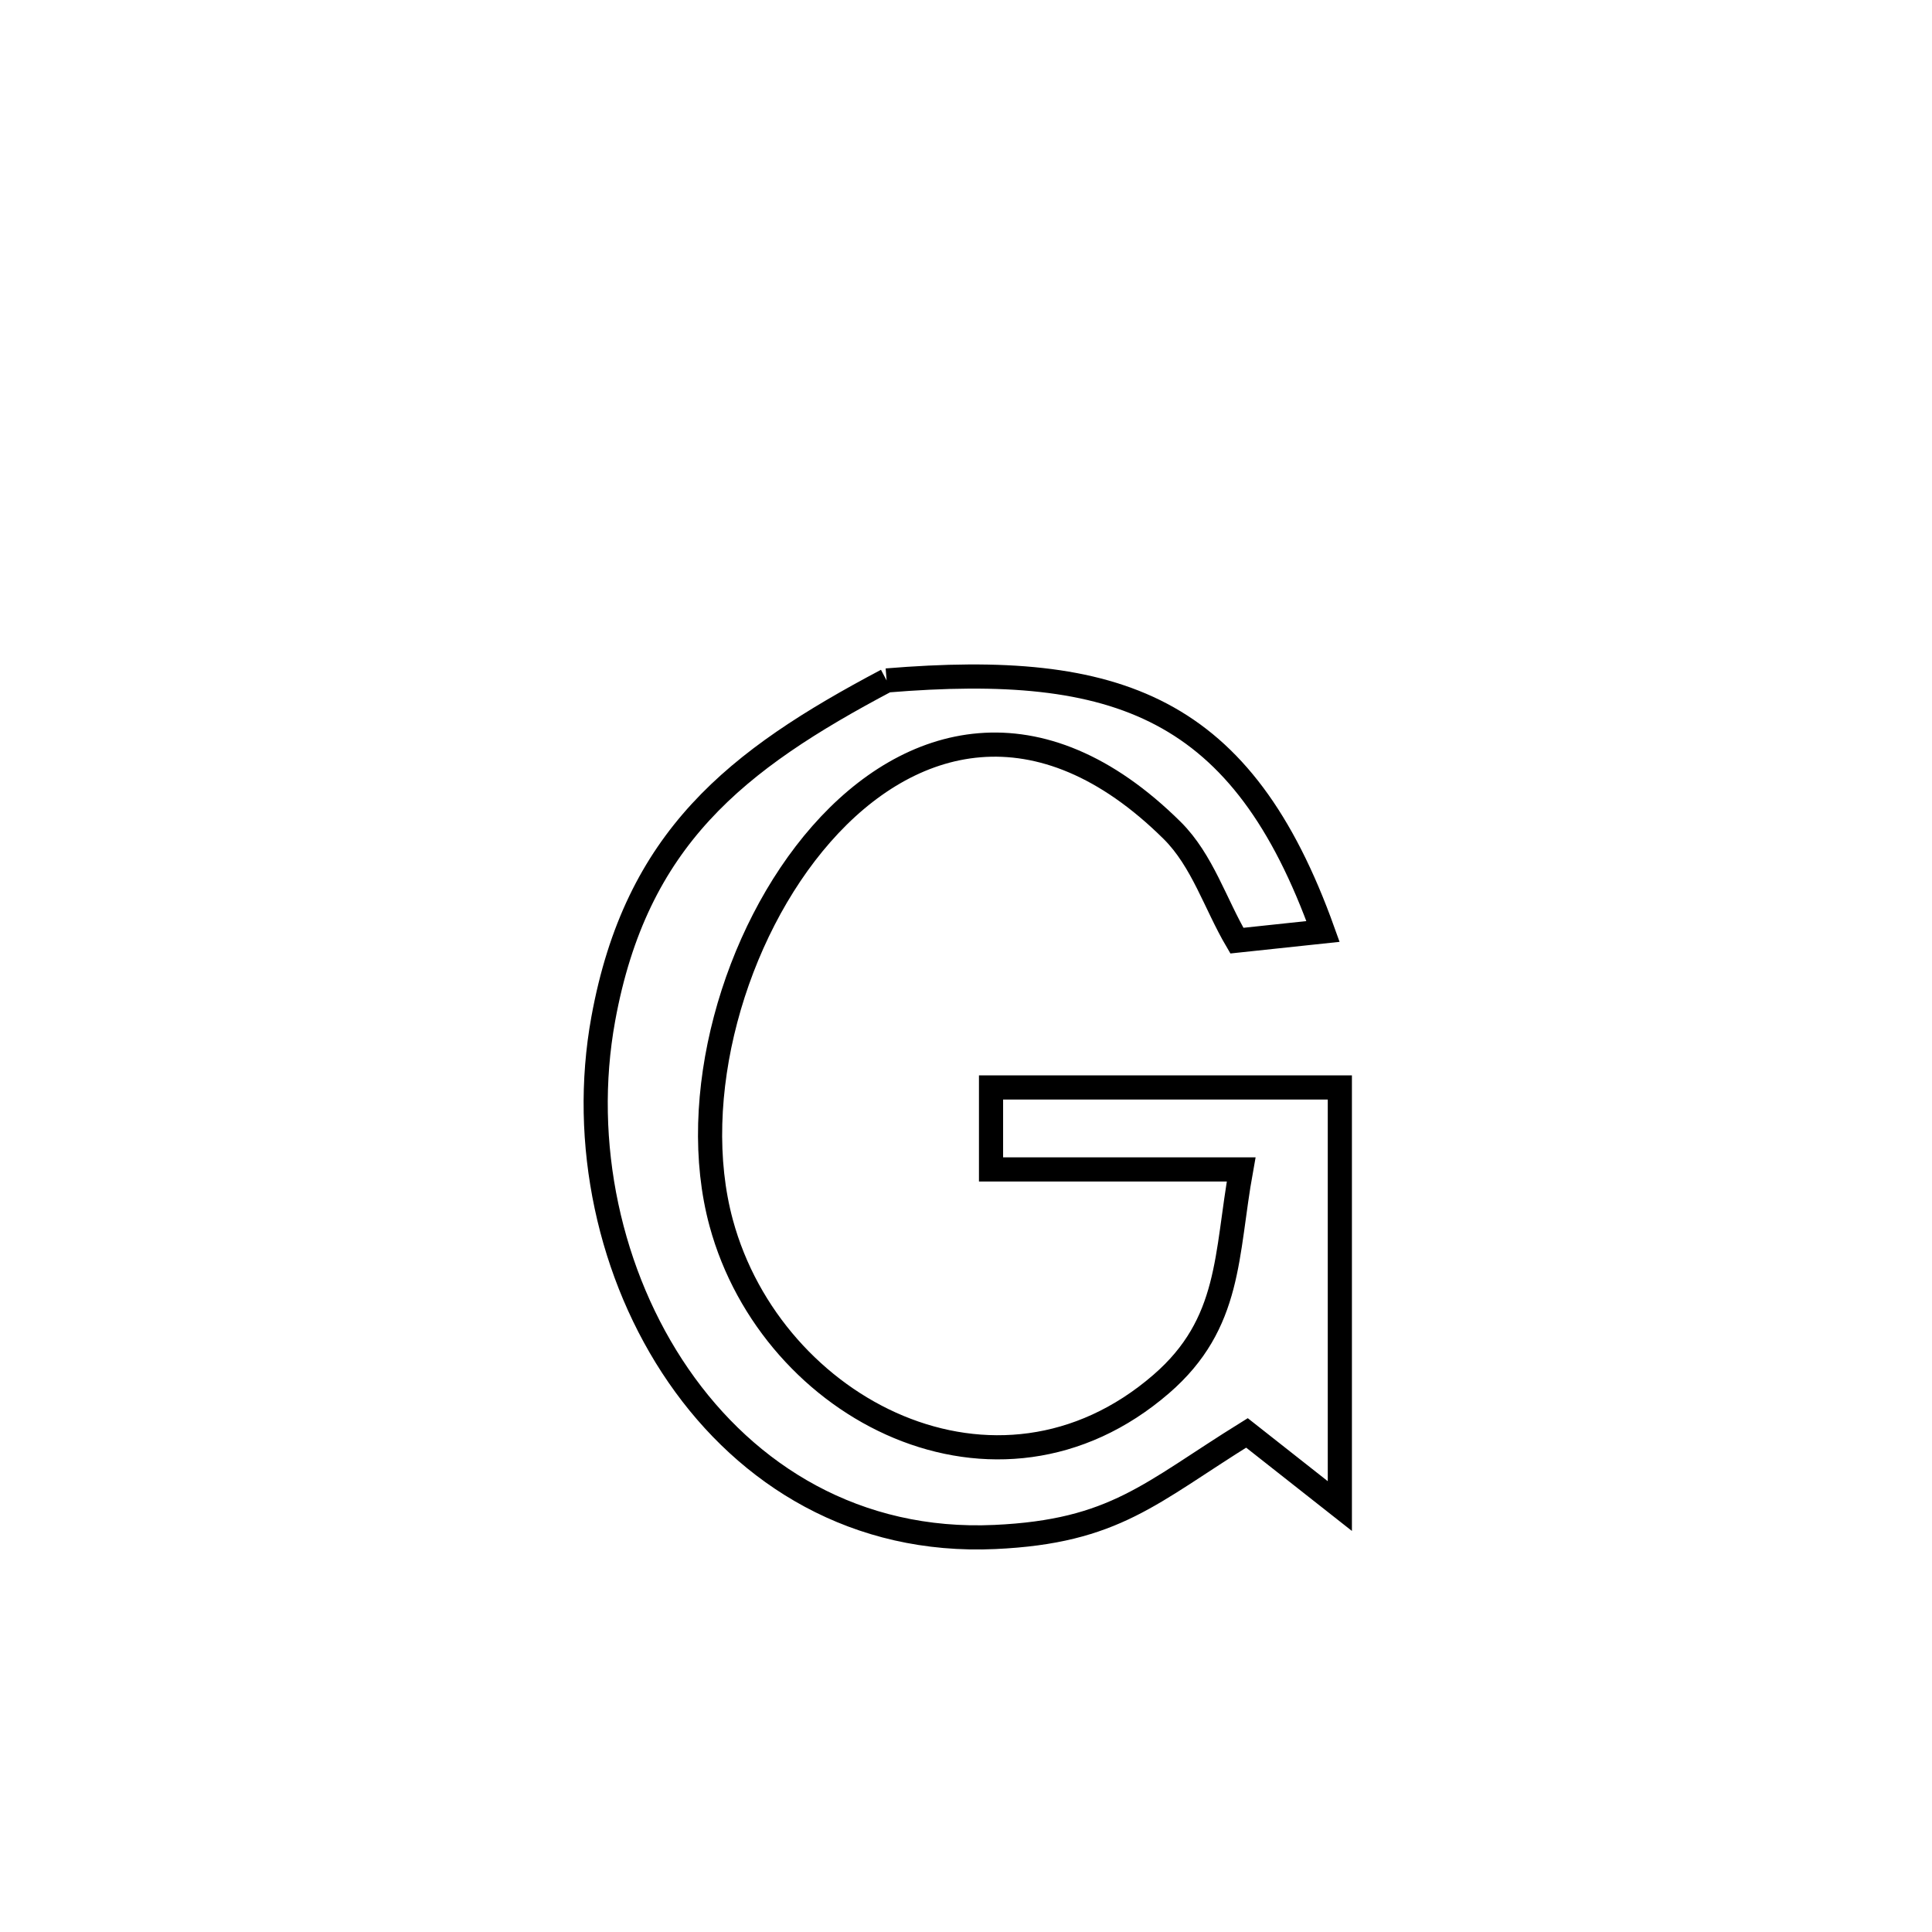 <svg xmlns="http://www.w3.org/2000/svg" viewBox="0.0 0.0 24.0 24.0" height="200px" width="200px"><path fill="none" stroke="black" stroke-width=".3" stroke-opacity="1.0"  filling="0" d="M11.014 8.453 L11.014 8.453 C13.896 8.216 15.433 8.776 16.435 11.571 L16.435 11.571 C16.078 11.609 15.721 11.647 15.365 11.685 L15.365 11.685 C15.097 11.229 14.937 10.69 14.562 10.317 C12.905 8.675 11.294 9.119 10.203 10.361 C9.111 11.604 8.539 13.644 8.959 15.192 C9.591 17.52 12.387 18.956 14.425 17.193 C15.298 16.438 15.226 15.588 15.418 14.527 L15.418 14.527 C15.391 14.527 12.368 14.527 12.311 14.527 L12.311 14.527 C12.311 14.188 12.311 13.848 12.311 13.509 L12.311 13.509 C13.755 13.509 15.2 13.509 16.644 13.509 L16.644 13.509 C16.644 15.243 16.644 16.976 16.644 18.709 L16.644 18.709 C16.259 18.406 15.875 18.103 15.49 17.8 L15.49 17.8 C14.289 18.545 13.851 19.025 12.359 19.093 C10.642 19.172 9.285 18.333 8.428 17.089 C7.571 15.845 7.213 14.196 7.494 12.657 C7.902 10.417 9.141 9.444 11.014 8.453 L11.014 8.453"></path></svg>